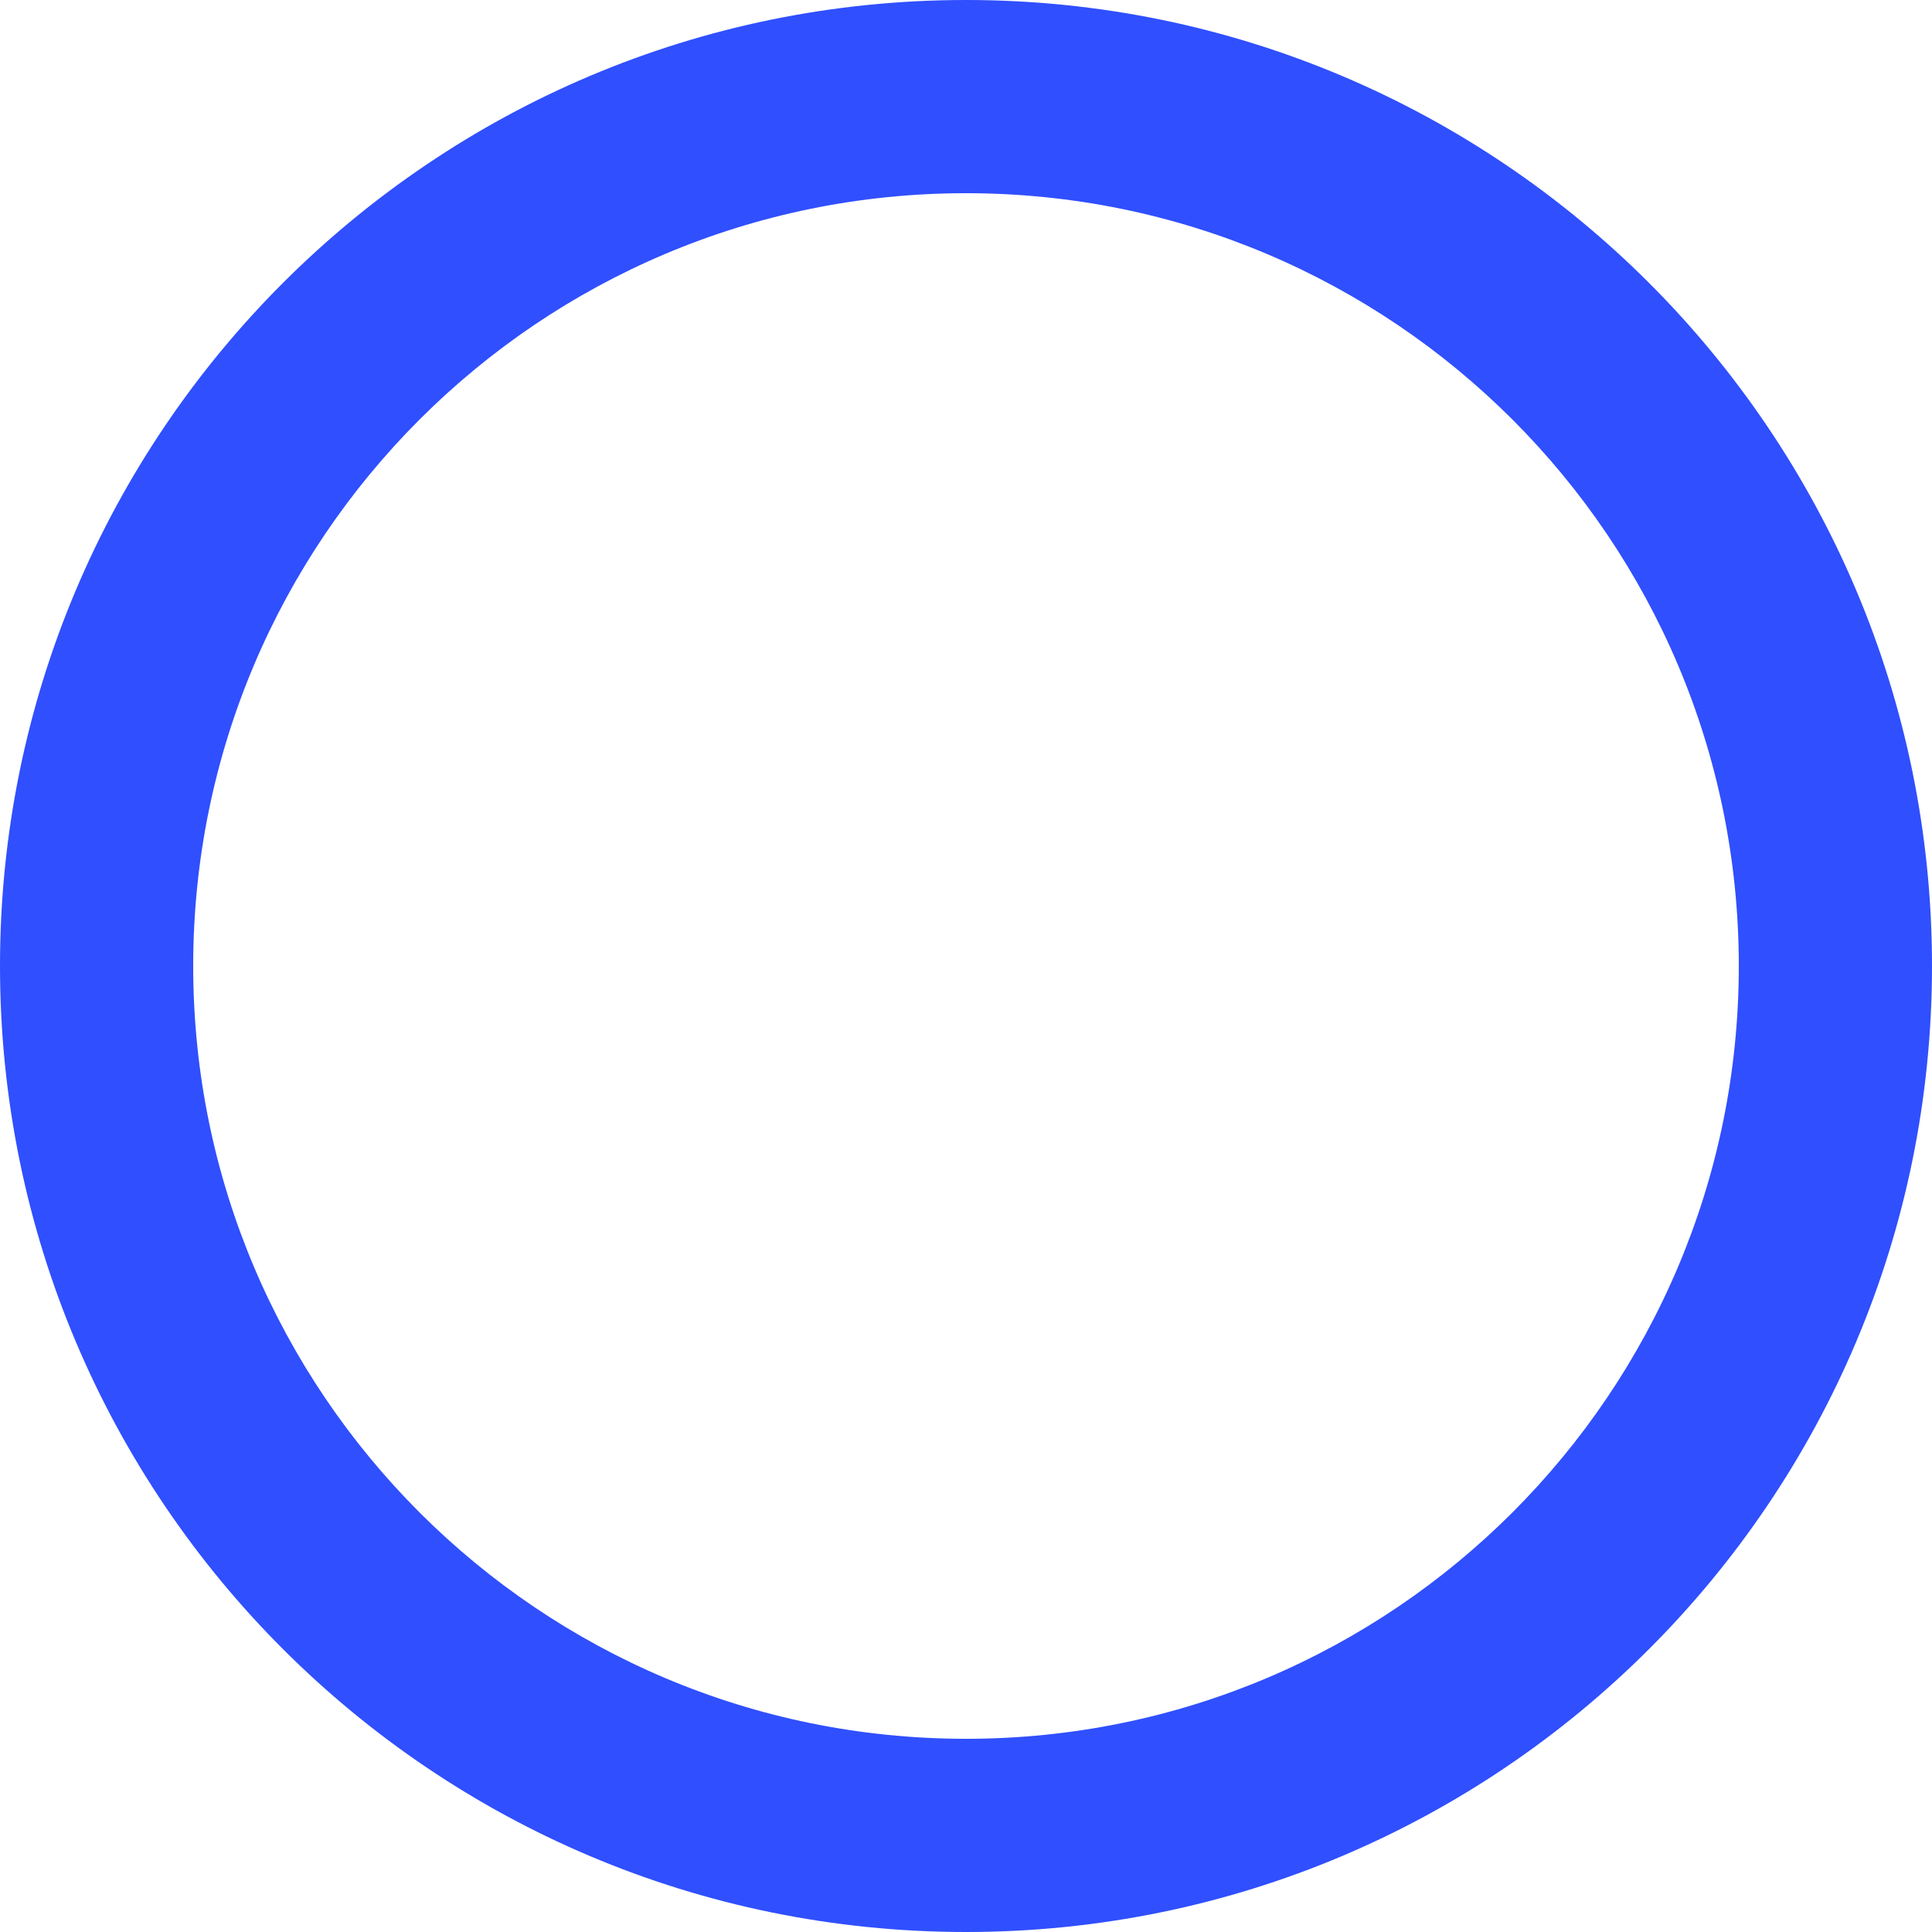 <svg xmlns="http://www.w3.org/2000/svg" fill="#304FFE" viewBox="0 0 500 500"><path  fill-rule="evenodd" d="M250 450c110.457 0 200-89.543 200-200S360.457 50 250 50 50 139.543 50 250s89.543 200 200 200zm0 50c138.071 0 250-111.929 250-250S388.071 0 250 0 0 111.929 0 250s111.929 250 250 250z" clip-rule="evenodd"/></svg>